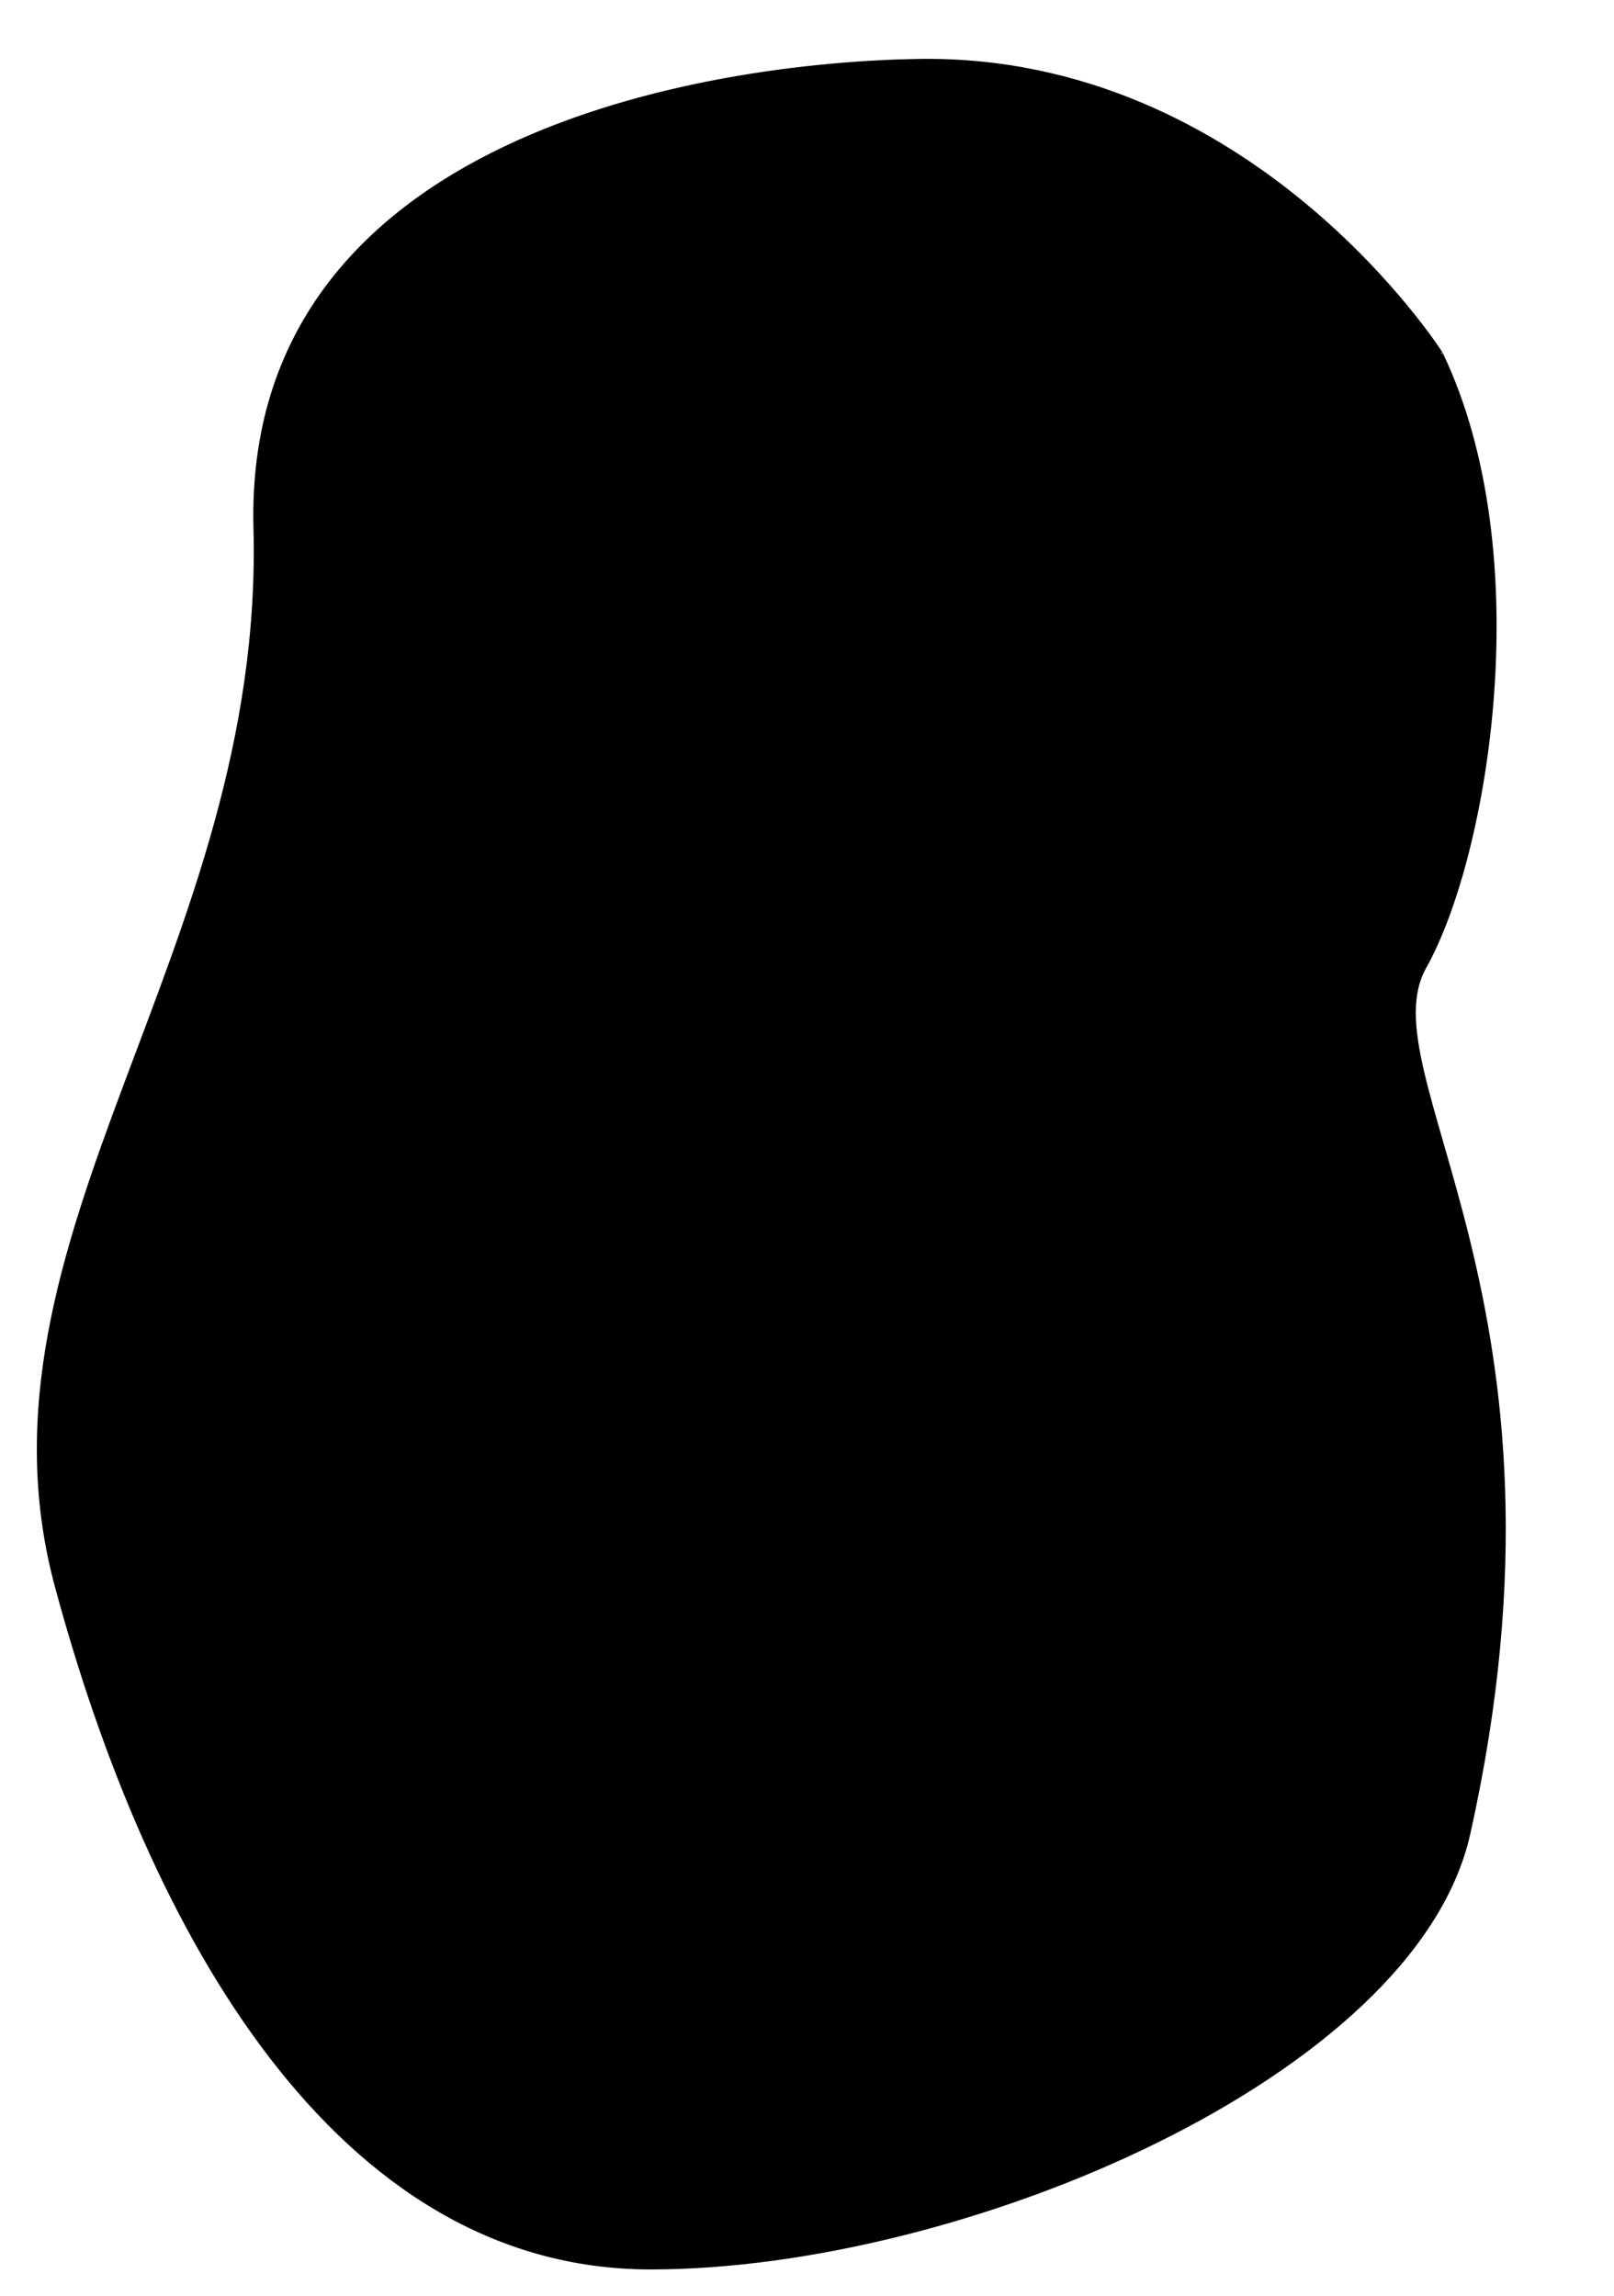 <?xml version="1.0" encoding="UTF-8" standalone="no"?>
<!-- Created with Inkscape (http://www.inkscape.org/) -->

<svg
   width="45mm"
   height="64mm"
   viewBox="0 0 45 64"
   version="1.1"
   id="svg5"
   inkscape:version="1.1.2 (b8e25be833, 2022-02-05)"
   sodipodi:docname="vetor3.svg"
   xmlns:inkscape="http://www.inkscape.org/namespaces/inkscape"
   xmlns:sodipodi="http://sodipodi.sourceforge.net/DTD/sodipodi-0.dtd"
   xmlns="http://www.w3.org/2000/svg"
   xmlns:svg="http://www.w3.org/2000/svg">
  <sodipodi:namedview
     id="namedview7"
     pagecolor="#ffffff"
     bordercolor="#666666"
     borderopacity="1.0"
     inkscape:pageshadow="2"
     inkscape:pageopacity="0.0"
     inkscape:pagecheckerboard="0"
     inkscape:document-units="mm"
     showgrid="false"
     inkscape:zoom="1.3077309"
     inkscape:cx="-88.703265"
     inkscape:cy="118.52591"
     inkscape:window-width="1366"
     inkscape:window-height="705"
     inkscape:window-x="-8"
     inkscape:window-y="-8"
     inkscape:window-maximized="1"
     inkscape:current-layer="layer1" />
  <defs
     id="defs2" />
  <g
     inkscape:label="Camada 1"
     inkscape:groupmode="layer"
     id="layer1">
    <path
       style="fill:#000000;stroke:#000000;stroke-width:0.328px;stroke-linecap:butt;stroke-linejoin:miter;stroke-opacity:1"
       d="m 40.078,9.91 c 0,0 -5.244,-8.26 -14.488,-8.103 C 19.792,1.905 6.946,3.869 7.231,14.721 7.543,26.593 -0.91,34.547 1.688,44.187 c 2.598,9.64 7.794,18.917 16.454,18.917 8.66,0 21.2,-5.35 22.689,-12.005 3.321,-14.843 -2.944,-21.099 -1.212,-24.192 1.732,-3.092 3.115,-11.443 0.458,-16.998 z"
       id="path5246"
       sodipodi:nodetypes="cssssssc"
       inkscape:export-filename="C:\Users\User\Desktop\canil&amp;catil\img\vetor3.png"
       inkscape:export-xdpi="155.05"
       inkscape:export-ydpi="155.05" />
  </g>
</svg>
